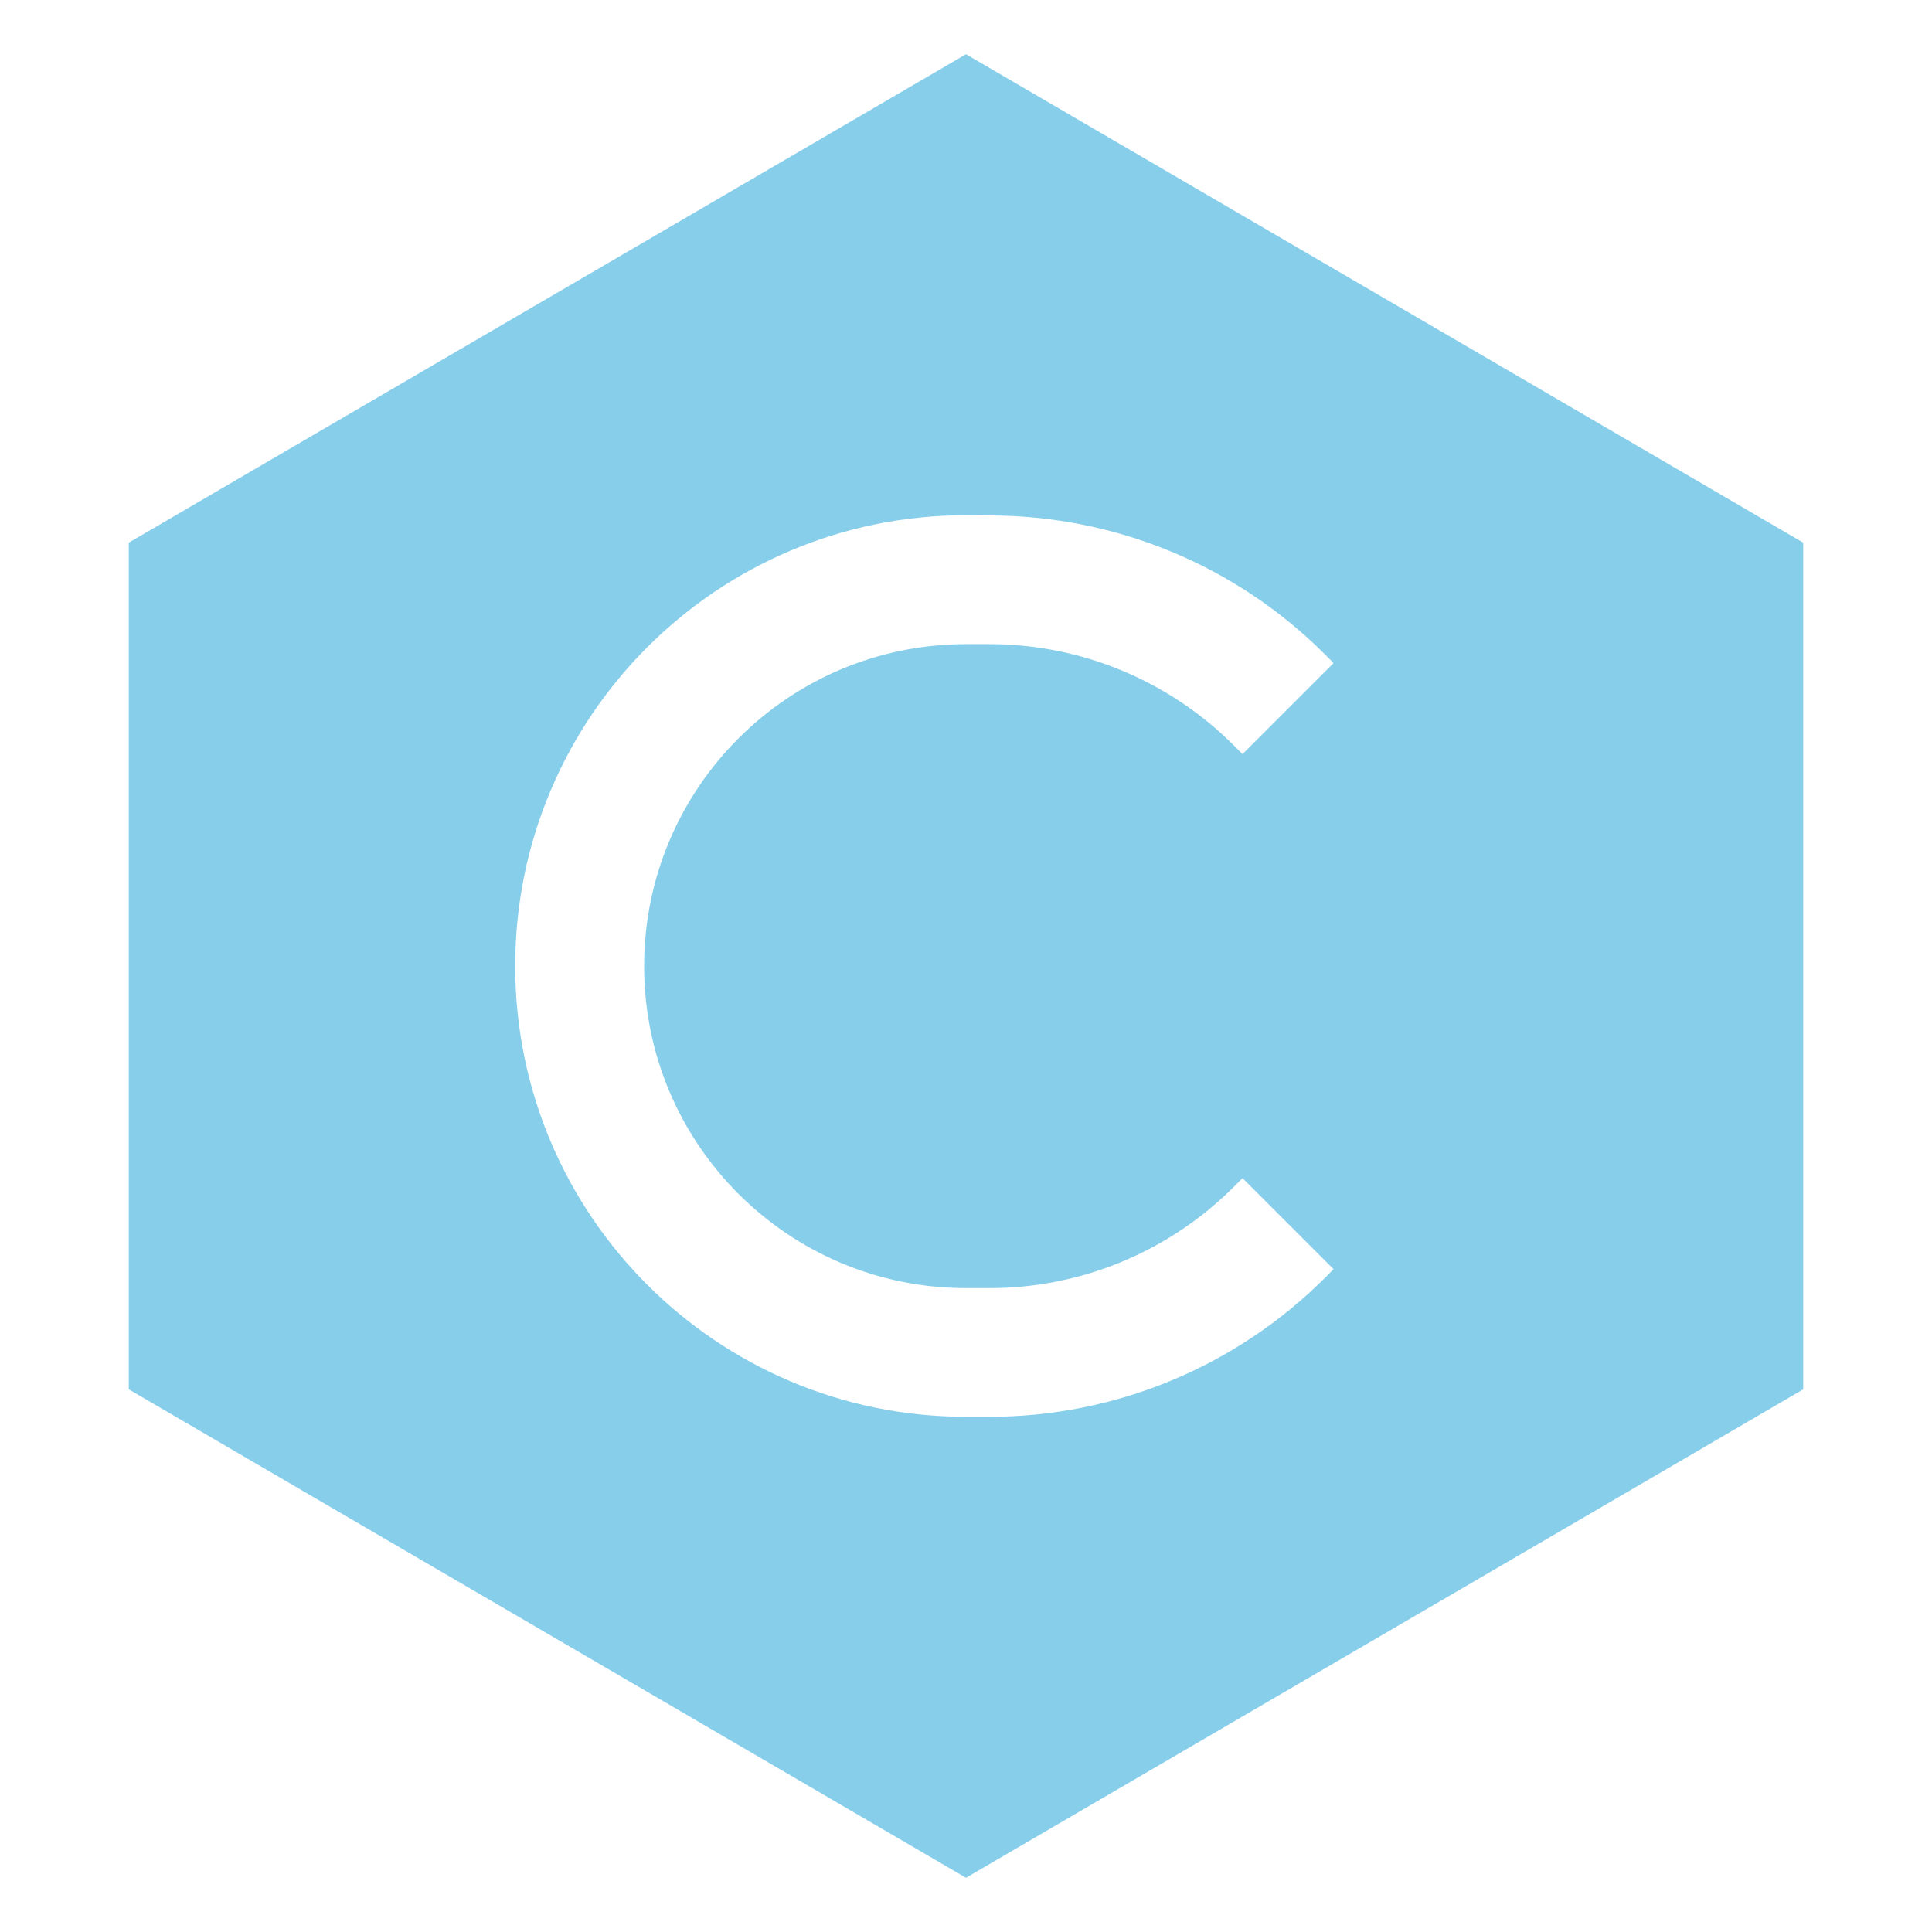 <svg fill="#A8B9CC" height="300" viewBox="0 0 15 15" width="300" xmlns="http://www.w3.org/2000/svg"><path clip-rule="evenodd"  d="m7.5.421 6.5 3.792v6.574l-6.5 3.792-6.5-3.792v-6.574zm0 3.579c-1.933 0-3.5 1.567-3.5 3.5s1.567 3.5 3.5 3.5h.182c.977 0 1.913-.388 2.604-1.078l.068-.068-.707-.707-.068.068c-.503.503-1.185.786-1.896.786h-.182c-1.381 0-2.5-1.119-2.5-2.5s1.119-2.5 2.5-2.5h.182c.711 0 1.393.283 1.896.786l.068.068.707-.707-.068-.068c-.69-.691-1.627-1.078-2.604-1.078z" fill="#87CEEB"/></svg>